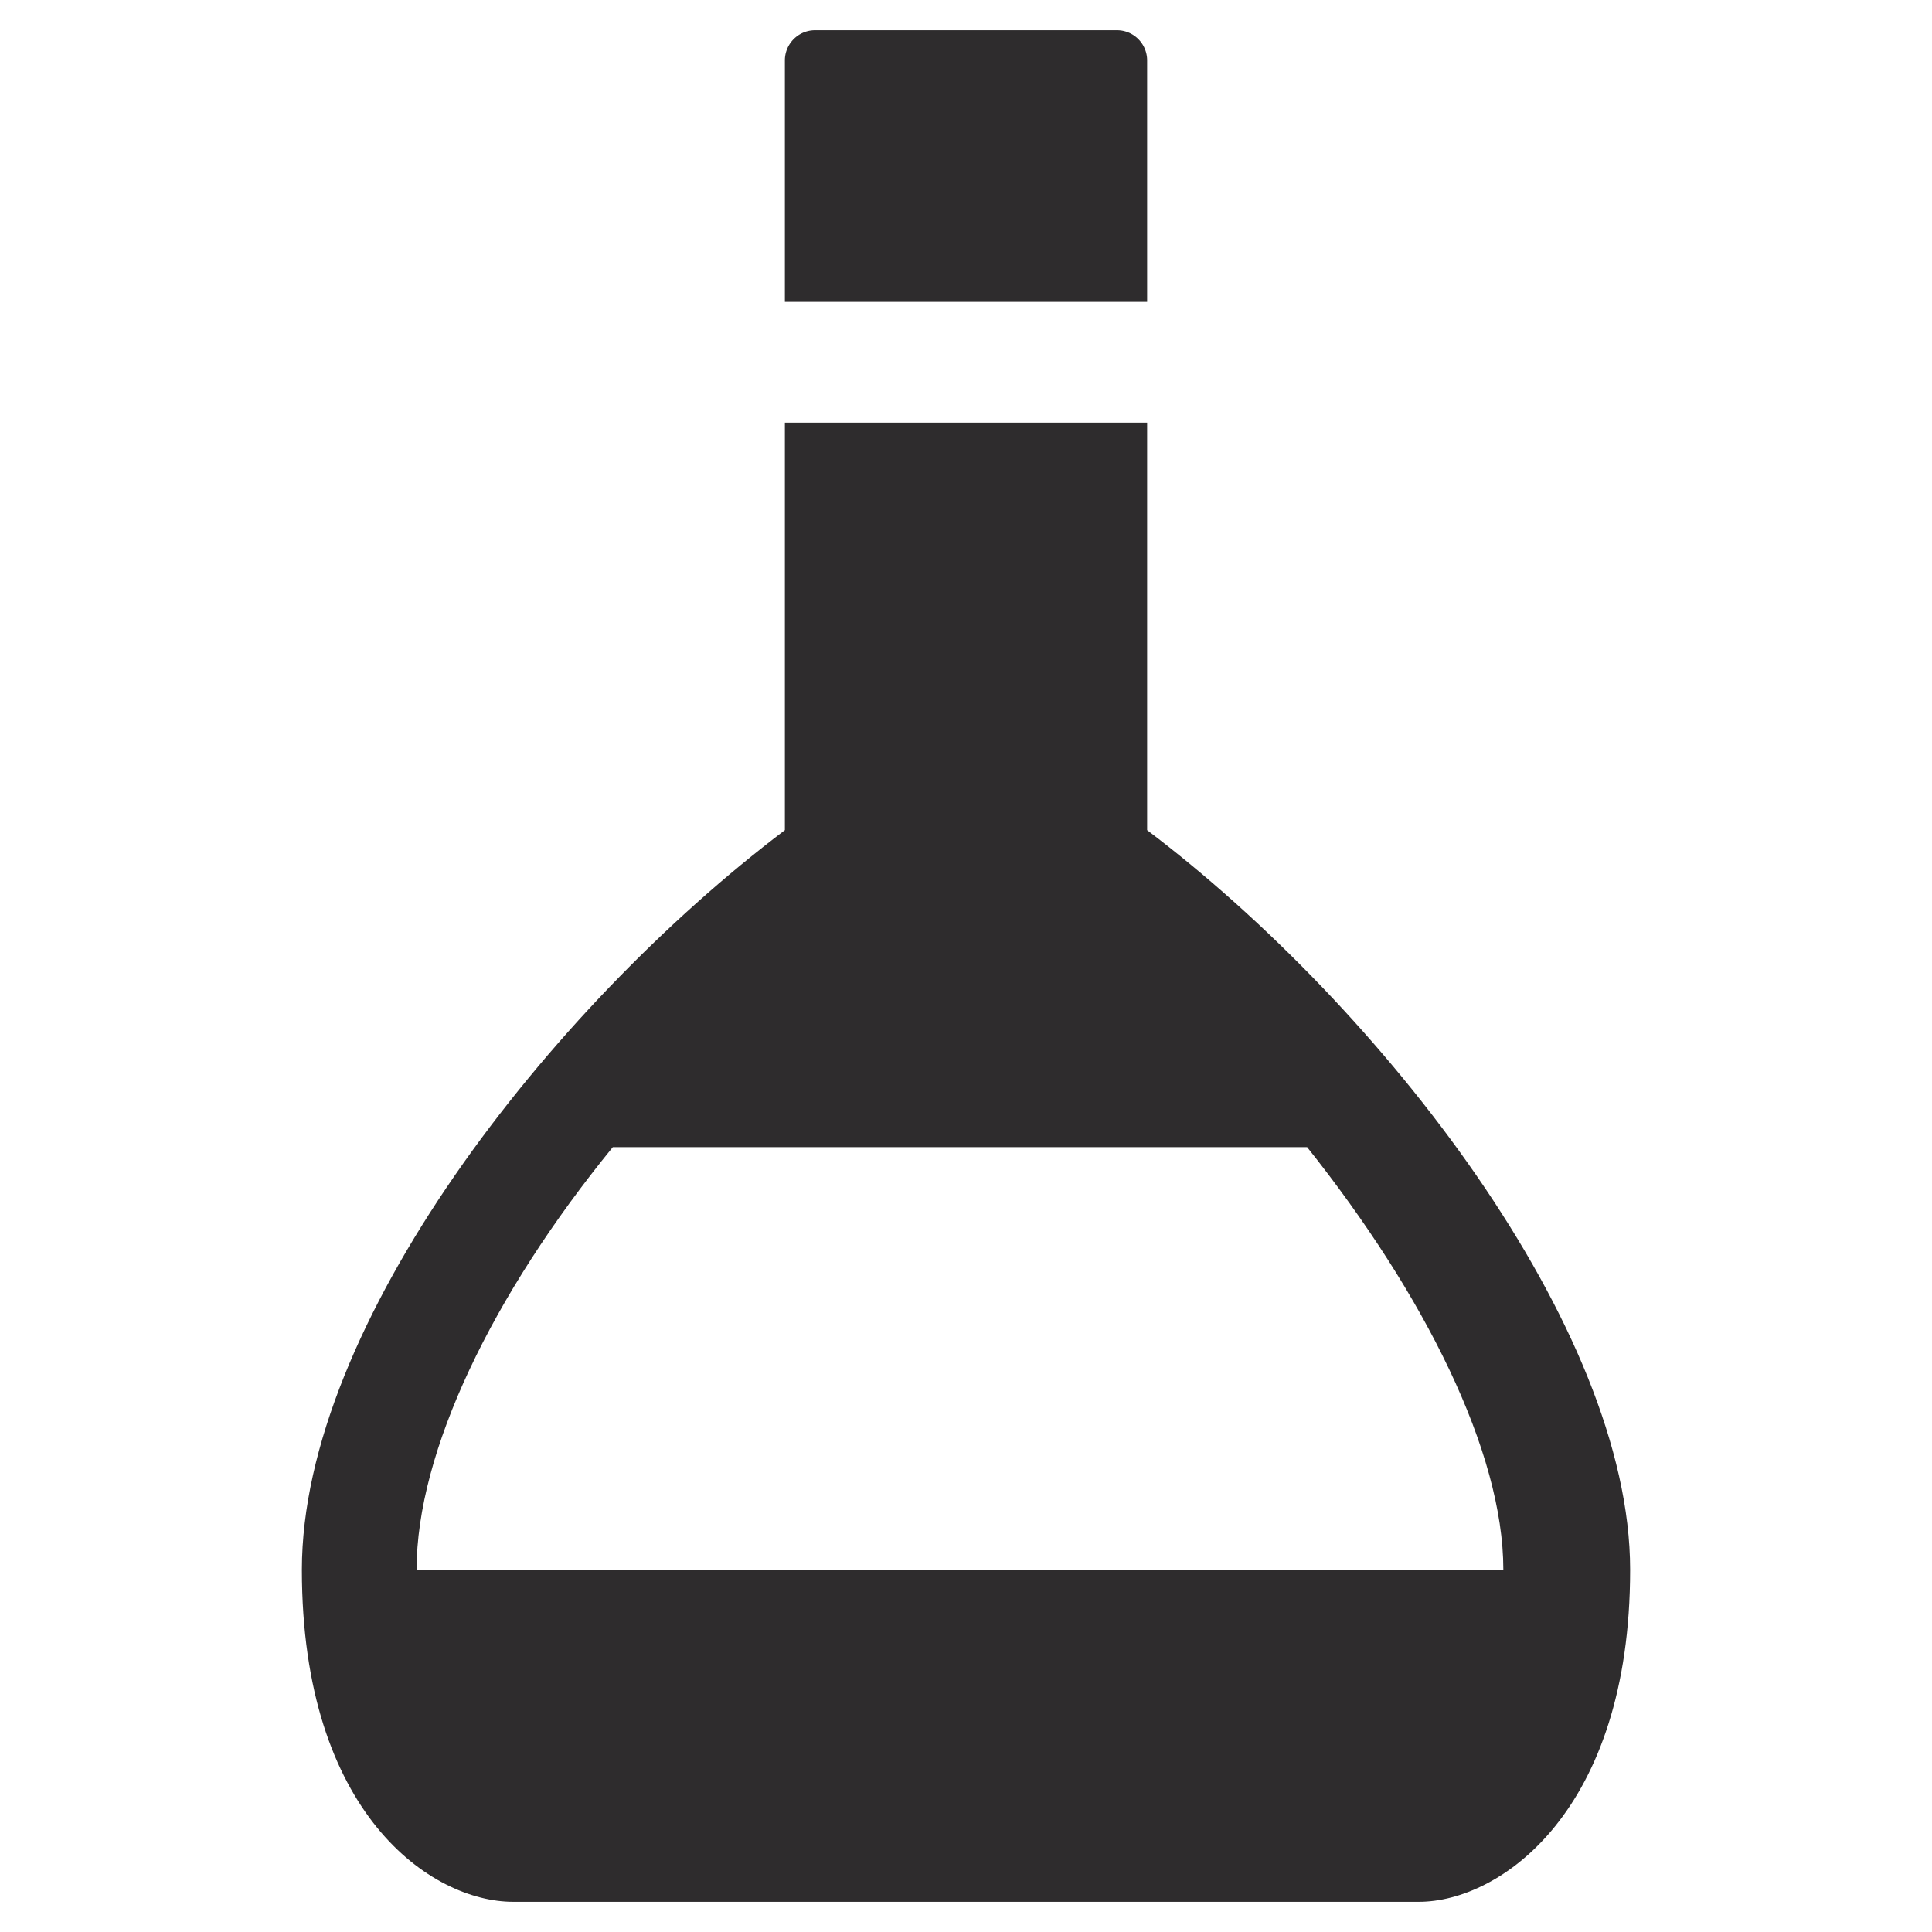 <svg xmlns="http://www.w3.org/2000/svg" viewBox="0 0 64 64" aria-labelledby="title"
aria-describedby="desc" role="img" xmlns:xlink="http://www.w3.org/1999/xlink"
width="64" height="64">
  <title>Alcohol</title>
  <desc>A solid styled icon from Orion Icon Library.</desc>
  <path data-name="layer2"
  d="M38 2a1 1 0 0 0-1-1H27a1 1 0 0 0-1 1v8h12z" fill="#2e2c2d"></path>
  <path data-name="layer1" d="M38 27.5V14H26v13.5C18.2 33.4 10 43.9 10 52s4.3 11 7 11h30c2.7 0 7-3 7-11s-8.2-18.6-16-24.5zM13.8 52c0-3.9 2.5-9.1 6.5-14h23c3.9 4.9 6.5 10.1 6.5 14z"
  fill="#2e2c2d"></path>
</svg>
